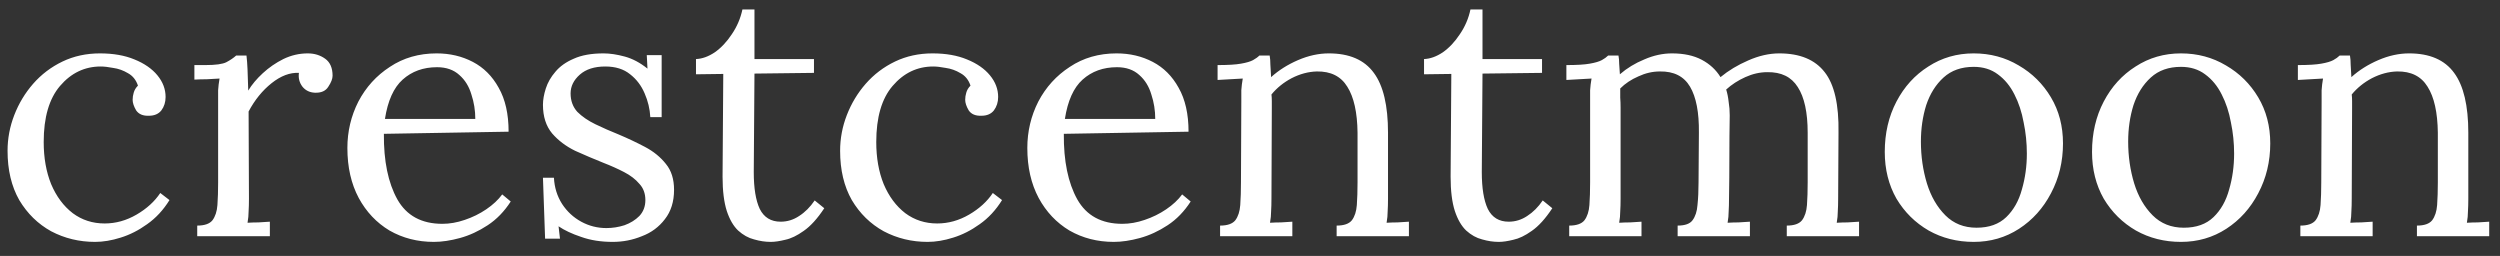 <svg width="127" height="13" viewBox="0 0 127 13" fill="none" xmlns="http://www.w3.org/2000/svg">
<rect x="0" y="0" width="127" height="13" fill="#333333" stroke="none"/>
<path d="M4.83 12.288C4.026 12.288 3.282 12.108 2.598 11.748C1.926 11.376 1.386 10.848 0.978 10.164C0.582 9.468 0.384 8.634 0.384 7.662C0.384 7.038 0.498 6.432 0.726 5.844C0.954 5.256 1.272 4.728 1.68 4.26C2.1 3.78 2.598 3.402 3.174 3.126C3.75 2.85 4.386 2.712 5.082 2.712C5.754 2.712 6.336 2.814 6.828 3.018C7.332 3.222 7.722 3.492 7.998 3.828C8.274 4.164 8.412 4.53 8.412 4.926C8.412 5.19 8.34 5.418 8.196 5.61C8.052 5.79 7.842 5.88 7.566 5.88C7.266 5.892 7.05 5.802 6.918 5.61C6.798 5.406 6.738 5.226 6.738 5.07C6.738 4.95 6.756 4.83 6.792 4.71C6.828 4.578 6.9 4.458 7.008 4.35C6.912 4.062 6.744 3.852 6.504 3.72C6.264 3.576 6.012 3.486 5.748 3.45C5.496 3.402 5.286 3.378 5.118 3.378C4.302 3.378 3.612 3.708 3.048 4.368C2.496 5.016 2.22 5.964 2.22 7.212C2.22 8.016 2.346 8.73 2.598 9.354C2.862 9.978 3.228 10.47 3.696 10.83C4.164 11.178 4.704 11.352 5.316 11.352C5.88 11.352 6.42 11.202 6.936 10.902C7.452 10.602 7.854 10.236 8.142 9.804L8.61 10.164C8.298 10.668 7.92 11.076 7.476 11.388C7.044 11.7 6.594 11.928 6.126 12.072C5.67 12.216 5.238 12.288 4.83 12.288ZM10.019 11.46C10.391 11.46 10.649 11.37 10.793 11.19C10.937 10.998 11.021 10.74 11.045 10.416C11.069 10.08 11.081 9.696 11.081 9.264V5.16C11.081 4.968 11.081 4.776 11.081 4.584C11.093 4.392 11.117 4.194 11.153 3.99C10.937 4.002 10.721 4.014 10.505 4.026C10.301 4.026 10.091 4.032 9.875 4.044V3.306H10.433C10.949 3.306 11.303 3.258 11.495 3.162C11.699 3.054 11.867 2.94 11.999 2.82H12.521C12.545 3.012 12.563 3.252 12.575 3.54C12.587 3.816 12.599 4.17 12.611 4.602C12.791 4.302 13.037 4.008 13.349 3.72C13.661 3.432 14.009 3.192 14.393 3C14.789 2.808 15.203 2.712 15.635 2.712C15.971 2.712 16.265 2.802 16.517 2.982C16.769 3.162 16.895 3.45 16.895 3.846C16.895 4.002 16.823 4.188 16.679 4.404C16.547 4.62 16.319 4.722 15.995 4.71C15.731 4.698 15.521 4.596 15.365 4.404C15.209 4.2 15.149 3.966 15.185 3.702C14.729 3.678 14.267 3.852 13.799 4.224C13.331 4.596 12.941 5.076 12.629 5.664L12.647 10.092C12.647 10.332 12.641 10.548 12.629 10.74C12.629 10.92 12.611 11.112 12.575 11.316C12.767 11.304 12.953 11.298 13.133 11.298C13.325 11.286 13.517 11.274 13.709 11.262V12H10.019V11.46ZM22.039 12.288C21.211 12.288 20.461 12.096 19.789 11.712C19.129 11.316 18.607 10.764 18.223 10.056C17.839 9.336 17.647 8.49 17.647 7.518C17.647 6.678 17.833 5.892 18.205 5.16C18.589 4.428 19.123 3.84 19.807 3.396C20.491 2.94 21.283 2.712 22.183 2.712C22.855 2.712 23.467 2.856 24.019 3.144C24.571 3.432 25.009 3.87 25.333 4.458C25.669 5.046 25.837 5.79 25.837 6.69L19.501 6.798C19.489 8.178 19.717 9.288 20.185 10.128C20.653 10.956 21.415 11.37 22.471 11.37C22.843 11.37 23.221 11.304 23.605 11.172C24.001 11.04 24.367 10.86 24.703 10.632C25.039 10.404 25.309 10.152 25.513 9.876L25.945 10.236C25.621 10.74 25.231 11.142 24.775 11.442C24.319 11.742 23.851 11.958 23.371 12.09C22.891 12.222 22.447 12.288 22.039 12.288ZM19.555 6.042H24.145C24.145 5.61 24.079 5.196 23.947 4.8C23.827 4.392 23.623 4.062 23.335 3.81C23.047 3.546 22.669 3.414 22.201 3.414C21.505 3.414 20.923 3.624 20.455 4.044C19.999 4.452 19.699 5.118 19.555 6.042ZM31.128 12.288C30.529 12.288 29.994 12.204 29.526 12.036C29.058 11.88 28.674 11.7 28.375 11.496L28.447 12.126H27.691L27.582 9.03H28.14C28.165 9.522 28.302 9.966 28.555 10.362C28.806 10.746 29.131 11.046 29.526 11.262C29.922 11.478 30.349 11.586 30.805 11.586C31.116 11.586 31.422 11.538 31.723 11.442C32.023 11.334 32.275 11.178 32.478 10.974C32.682 10.758 32.785 10.488 32.785 10.164C32.785 9.828 32.682 9.552 32.478 9.336C32.286 9.108 32.029 8.91 31.704 8.742C31.381 8.574 31.032 8.418 30.66 8.274C30.18 8.082 29.701 7.878 29.221 7.662C28.753 7.434 28.363 7.14 28.05 6.78C27.738 6.408 27.582 5.922 27.582 5.322C27.582 5.07 27.631 4.794 27.727 4.494C27.823 4.194 27.985 3.912 28.212 3.648C28.441 3.372 28.753 3.15 29.148 2.982C29.544 2.802 30.049 2.712 30.66 2.712C30.985 2.712 31.345 2.766 31.741 2.874C32.136 2.982 32.52 3.186 32.892 3.486L32.856 2.802H33.612V5.952H33.036C33.013 5.532 32.916 5.13 32.748 4.746C32.581 4.35 32.334 4.026 32.011 3.774C31.686 3.51 31.267 3.378 30.75 3.378C30.198 3.378 29.767 3.516 29.454 3.792C29.142 4.068 28.986 4.386 28.986 4.746C28.986 5.118 29.101 5.43 29.328 5.682C29.569 5.922 29.875 6.132 30.247 6.312C30.619 6.492 31.015 6.666 31.434 6.834C31.89 7.026 32.334 7.236 32.767 7.464C33.199 7.692 33.553 7.98 33.828 8.328C34.105 8.664 34.242 9.102 34.242 9.642C34.242 10.242 34.087 10.74 33.775 11.136C33.474 11.532 33.084 11.82 32.605 12C32.136 12.192 31.645 12.288 31.128 12.288ZM39.154 12.288C38.879 12.288 38.596 12.246 38.309 12.162C38.02 12.09 37.751 11.94 37.498 11.712C37.258 11.484 37.066 11.154 36.922 10.722C36.779 10.278 36.706 9.696 36.706 8.976L36.742 3.756L35.356 3.774V3C35.669 2.988 35.986 2.874 36.31 2.658C36.635 2.43 36.922 2.124 37.175 1.74C37.438 1.356 37.618 0.936 37.715 0.48H38.327V3H41.35V3.702L38.327 3.738L38.291 8.742C38.291 9.558 38.392 10.182 38.596 10.614C38.812 11.046 39.166 11.262 39.658 11.262C39.995 11.262 40.306 11.166 40.594 10.974C40.895 10.782 41.158 10.518 41.386 10.182L41.873 10.578C41.525 11.106 41.176 11.49 40.828 11.73C40.492 11.97 40.181 12.12 39.892 12.18C39.605 12.252 39.358 12.288 39.154 12.288ZM47.123 12.288C46.319 12.288 45.575 12.108 44.892 11.748C44.219 11.376 43.679 10.848 43.272 10.164C42.876 9.468 42.678 8.634 42.678 7.662C42.678 7.038 42.791 6.432 43.02 5.844C43.248 5.256 43.566 4.728 43.974 4.26C44.394 3.78 44.892 3.402 45.468 3.126C46.044 2.85 46.679 2.712 47.376 2.712C48.047 2.712 48.63 2.814 49.121 3.018C49.626 3.222 50.016 3.492 50.291 3.828C50.568 4.164 50.706 4.53 50.706 4.926C50.706 5.19 50.633 5.418 50.489 5.61C50.346 5.79 50.136 5.88 49.859 5.88C49.559 5.892 49.343 5.802 49.212 5.61C49.092 5.406 49.032 5.226 49.032 5.07C49.032 4.95 49.05 4.83 49.086 4.71C49.121 4.578 49.194 4.458 49.301 4.35C49.206 4.062 49.038 3.852 48.797 3.72C48.557 3.576 48.306 3.486 48.041 3.45C47.789 3.402 47.58 3.378 47.411 3.378C46.596 3.378 45.906 3.708 45.342 4.368C44.789 5.016 44.514 5.964 44.514 7.212C44.514 8.016 44.639 8.73 44.892 9.354C45.156 9.978 45.522 10.47 45.989 10.83C46.458 11.178 46.998 11.352 47.609 11.352C48.173 11.352 48.714 11.202 49.23 10.902C49.745 10.602 50.148 10.236 50.435 9.804L50.904 10.164C50.592 10.668 50.214 11.076 49.77 11.388C49.337 11.7 48.888 11.928 48.419 12.072C47.964 12.216 47.532 12.288 47.123 12.288ZM56.58 12.288C55.752 12.288 55.002 12.096 54.33 11.712C53.67 11.316 53.148 10.764 52.764 10.056C52.38 9.336 52.188 8.49 52.188 7.518C52.188 6.678 52.374 5.892 52.746 5.16C53.13 4.428 53.664 3.84 54.348 3.396C55.032 2.94 55.824 2.712 56.724 2.712C57.396 2.712 58.008 2.856 58.56 3.144C59.112 3.432 59.55 3.87 59.874 4.458C60.21 5.046 60.378 5.79 60.378 6.69L54.042 6.798C54.03 8.178 54.258 9.288 54.726 10.128C55.194 10.956 55.956 11.37 57.012 11.37C57.384 11.37 57.762 11.304 58.146 11.172C58.542 11.04 58.908 10.86 59.244 10.632C59.58 10.404 59.85 10.152 60.054 9.876L60.486 10.236C60.162 10.74 59.772 11.142 59.316 11.442C58.86 11.742 58.392 11.958 57.912 12.09C57.432 12.222 56.988 12.288 56.58 12.288ZM54.096 6.042H58.686C58.686 5.61 58.62 5.196 58.488 4.8C58.368 4.392 58.164 4.062 57.876 3.81C57.588 3.546 57.21 3.414 56.742 3.414C56.046 3.414 55.464 3.624 54.996 4.044C54.54 4.452 54.24 5.118 54.096 6.042ZM61.98 12V11.46C62.352 11.46 62.609 11.37 62.754 11.19C62.898 10.998 62.981 10.74 63.005 10.416C63.029 10.08 63.041 9.696 63.041 9.264L63.059 5.16C63.059 4.968 63.059 4.776 63.059 4.584C63.072 4.392 63.096 4.194 63.132 3.99C62.916 4.002 62.7 4.014 62.483 4.026C62.279 4.038 62.069 4.05 61.853 4.062V3.306C62.382 3.306 62.778 3.282 63.041 3.234C63.318 3.186 63.522 3.126 63.654 3.054C63.785 2.982 63.894 2.904 63.977 2.82H64.499C64.523 2.952 64.535 3.108 64.535 3.288C64.547 3.456 64.559 3.666 64.572 3.918C64.956 3.57 65.412 3.282 65.939 3.054C66.468 2.826 66.99 2.712 67.505 2.712C68.549 2.712 69.311 3.042 69.791 3.702C70.272 4.35 70.511 5.364 70.511 6.744V10.092C70.511 10.332 70.505 10.548 70.493 10.74C70.493 10.92 70.475 11.112 70.439 11.316C70.632 11.304 70.817 11.298 70.998 11.298C71.189 11.286 71.382 11.274 71.573 11.262V12H67.901V11.46C68.273 11.46 68.531 11.37 68.675 11.19C68.82 10.998 68.903 10.74 68.927 10.416C68.951 10.08 68.963 9.696 68.963 9.264V6.744C68.951 5.712 68.778 4.932 68.442 4.404C68.118 3.876 67.602 3.618 66.894 3.63C66.462 3.642 66.035 3.756 65.615 3.972C65.207 4.188 64.865 4.464 64.59 4.8C64.602 4.896 64.608 5.004 64.608 5.124C64.608 5.244 64.608 5.37 64.608 5.502L64.59 10.092C64.59 10.332 64.584 10.548 64.572 10.74C64.572 10.92 64.553 11.112 64.517 11.316C64.71 11.304 64.895 11.298 65.076 11.298C65.267 11.286 65.46 11.274 65.651 11.262V12H61.98ZM76.139 12.288C75.863 12.288 75.581 12.246 75.293 12.162C75.005 12.09 74.735 11.94 74.483 11.712C74.243 11.484 74.051 11.154 73.907 10.722C73.763 10.278 73.691 9.696 73.691 8.976L73.727 3.756L72.341 3.774V3C72.653 2.988 72.971 2.874 73.295 2.658C73.619 2.43 73.907 2.124 74.159 1.74C74.423 1.356 74.603 0.936 74.699 0.48H75.311V3H78.335V3.702L75.311 3.738L75.275 8.742C75.275 9.558 75.377 10.182 75.581 10.614C75.797 11.046 76.151 11.262 76.643 11.262C76.979 11.262 77.291 11.166 77.579 10.974C77.879 10.782 78.143 10.518 78.371 10.182L78.857 10.578C78.509 11.106 78.161 11.49 77.813 11.73C77.477 11.97 77.165 12.12 76.877 12.18C76.589 12.252 76.343 12.288 76.139 12.288ZM79.716 12V11.46C80.088 11.46 80.346 11.37 80.49 11.19C80.634 10.998 80.718 10.74 80.742 10.416C80.766 10.08 80.778 9.696 80.778 9.264V5.16C80.778 4.968 80.778 4.776 80.778 4.584C80.79 4.392 80.814 4.194 80.85 3.99C80.634 4.002 80.418 4.014 80.202 4.026C79.998 4.038 79.788 4.05 79.572 4.062V3.306C80.1 3.306 80.496 3.282 80.76 3.234C81.036 3.186 81.24 3.126 81.372 3.054C81.504 2.982 81.612 2.904 81.696 2.82H82.218C82.242 2.94 82.254 3.078 82.254 3.234C82.266 3.39 82.278 3.57 82.29 3.774C82.65 3.462 83.064 3.21 83.532 3.018C84 2.814 84.468 2.712 84.936 2.712C85.536 2.712 86.04 2.82 86.448 3.036C86.856 3.252 87.174 3.546 87.402 3.918C87.81 3.582 88.278 3.3 88.806 3.072C89.346 2.832 89.874 2.712 90.39 2.712C91.434 2.712 92.202 3.03 92.694 3.666C93.186 4.29 93.42 5.316 93.396 6.744L93.378 10.092C93.378 10.332 93.372 10.548 93.36 10.74C93.36 10.92 93.342 11.112 93.306 11.316C93.498 11.304 93.684 11.298 93.864 11.298C94.056 11.286 94.248 11.274 94.44 11.262V12H90.768V11.46C91.14 11.46 91.398 11.37 91.542 11.19C91.686 10.998 91.77 10.74 91.794 10.416C91.818 10.08 91.83 9.696 91.83 9.264V6.744C91.83 5.712 91.662 4.938 91.326 4.422C91.002 3.906 90.486 3.654 89.778 3.666C89.406 3.666 89.034 3.75 88.662 3.918C88.29 4.086 87.966 4.296 87.69 4.548C87.75 4.74 87.792 4.95 87.816 5.178C87.852 5.394 87.87 5.622 87.87 5.862C87.858 6.558 87.852 7.26 87.852 7.968C87.852 8.676 87.846 9.384 87.834 10.092C87.834 10.332 87.828 10.548 87.816 10.74C87.816 10.92 87.798 11.112 87.762 11.316C87.954 11.304 88.14 11.298 88.32 11.298C88.512 11.286 88.704 11.274 88.896 11.262V12H85.224V11.46C85.596 11.46 85.848 11.37 85.98 11.19C86.124 10.998 86.208 10.74 86.232 10.416C86.268 10.08 86.286 9.696 86.286 9.264L86.304 6.744C86.316 5.712 86.166 4.932 85.854 4.404C85.542 3.876 85.032 3.618 84.324 3.63C83.952 3.63 83.586 3.714 83.226 3.882C82.866 4.038 82.56 4.242 82.308 4.494C82.308 4.638 82.308 4.794 82.308 4.962C82.32 5.118 82.326 5.286 82.326 5.466V10.092C82.326 10.332 82.32 10.548 82.308 10.74C82.308 10.92 82.29 11.112 82.254 11.316C82.446 11.304 82.632 11.298 82.812 11.298C83.004 11.286 83.196 11.274 83.388 11.262V12H79.716ZM100.264 12.288C99.424 12.288 98.662 12.096 97.978 11.712C97.294 11.316 96.748 10.776 96.34 10.092C95.944 9.396 95.746 8.604 95.746 7.716C95.746 6.768 95.944 5.916 96.34 5.16C96.736 4.404 97.276 3.81 97.96 3.378C98.644 2.934 99.412 2.712 100.264 2.712C101.104 2.712 101.866 2.916 102.55 3.324C103.234 3.72 103.78 4.26 104.188 4.944C104.596 5.628 104.8 6.408 104.8 7.284C104.8 8.208 104.596 9.054 104.188 9.822C103.792 10.578 103.252 11.178 102.568 11.622C101.884 12.066 101.116 12.288 100.264 12.288ZM100.408 11.568C101.044 11.568 101.548 11.388 101.92 11.028C102.292 10.668 102.556 10.2 102.712 9.624C102.88 9.048 102.964 8.442 102.964 7.806C102.964 7.266 102.91 6.738 102.802 6.222C102.706 5.694 102.55 5.22 102.334 4.8C102.118 4.368 101.836 4.026 101.488 3.774C101.152 3.522 100.744 3.396 100.264 3.396C99.64 3.396 99.13 3.576 98.734 3.936C98.338 4.296 98.044 4.764 97.852 5.34C97.672 5.916 97.582 6.534 97.582 7.194C97.582 7.938 97.684 8.646 97.888 9.318C98.092 9.978 98.404 10.518 98.824 10.938C99.244 11.358 99.772 11.568 100.408 11.568ZM110.793 12.288C109.953 12.288 109.191 12.096 108.507 11.712C107.823 11.316 107.277 10.776 106.869 10.092C106.473 9.396 106.275 8.604 106.275 7.716C106.275 6.768 106.473 5.916 106.869 5.16C107.265 4.404 107.805 3.81 108.489 3.378C109.173 2.934 109.941 2.712 110.793 2.712C111.633 2.712 112.395 2.916 113.079 3.324C113.763 3.72 114.309 4.26 114.717 4.944C115.125 5.628 115.329 6.408 115.329 7.284C115.329 8.208 115.125 9.054 114.717 9.822C114.321 10.578 113.781 11.178 113.097 11.622C112.413 12.066 111.645 12.288 110.793 12.288ZM110.937 11.568C111.573 11.568 112.077 11.388 112.449 11.028C112.821 10.668 113.085 10.2 113.241 9.624C113.409 9.048 113.493 8.442 113.493 7.806C113.493 7.266 113.439 6.738 113.331 6.222C113.235 5.694 113.079 5.22 112.863 4.8C112.647 4.368 112.365 4.026 112.017 3.774C111.681 3.522 111.273 3.396 110.793 3.396C110.169 3.396 109.659 3.576 109.263 3.936C108.867 4.296 108.573 4.764 108.381 5.34C108.201 5.916 108.111 6.534 108.111 7.194C108.111 7.938 108.213 8.646 108.417 9.318C108.621 9.978 108.933 10.518 109.353 10.938C109.773 11.358 110.301 11.568 110.937 11.568ZM116.858 12V11.46C117.23 11.46 117.488 11.37 117.632 11.19C117.776 10.998 117.86 10.74 117.884 10.416C117.908 10.08 117.92 9.696 117.92 9.264L117.938 5.16C117.938 4.968 117.938 4.776 117.938 4.584C117.95 4.392 117.974 4.194 118.01 3.99C117.794 4.002 117.578 4.014 117.362 4.026C117.158 4.038 116.948 4.05 116.732 4.062V3.306C117.26 3.306 117.656 3.282 117.92 3.234C118.196 3.186 118.4 3.126 118.532 3.054C118.664 2.982 118.772 2.904 118.856 2.82H119.378C119.402 2.952 119.414 3.108 119.414 3.288C119.426 3.456 119.438 3.666 119.45 3.918C119.834 3.57 120.29 3.282 120.818 3.054C121.346 2.826 121.868 2.712 122.384 2.712C123.428 2.712 124.19 3.042 124.67 3.702C125.15 4.35 125.39 5.364 125.39 6.744V10.092C125.39 10.332 125.384 10.548 125.372 10.74C125.372 10.92 125.354 11.112 125.318 11.316C125.51 11.304 125.696 11.298 125.876 11.298C126.068 11.286 126.26 11.274 126.452 11.262V12H122.78V11.46C123.152 11.46 123.41 11.37 123.554 11.19C123.698 10.998 123.782 10.74 123.806 10.416C123.83 10.08 123.842 9.696 123.842 9.264V6.744C123.83 5.712 123.656 4.932 123.32 4.404C122.996 3.876 122.48 3.618 121.772 3.63C121.34 3.642 120.914 3.756 120.494 3.972C120.086 4.188 119.744 4.464 119.468 4.8C119.48 4.896 119.486 5.004 119.486 5.124C119.486 5.244 119.486 5.37 119.486 5.502L119.468 10.092C119.468 10.332 119.462 10.548 119.45 10.74C119.45 10.92 119.432 11.112 119.396 11.316C119.588 11.304 119.774 11.298 119.954 11.298C120.146 11.286 120.338 11.274 120.53 11.262V12H116.858Z" fill="white"/>
</svg>
